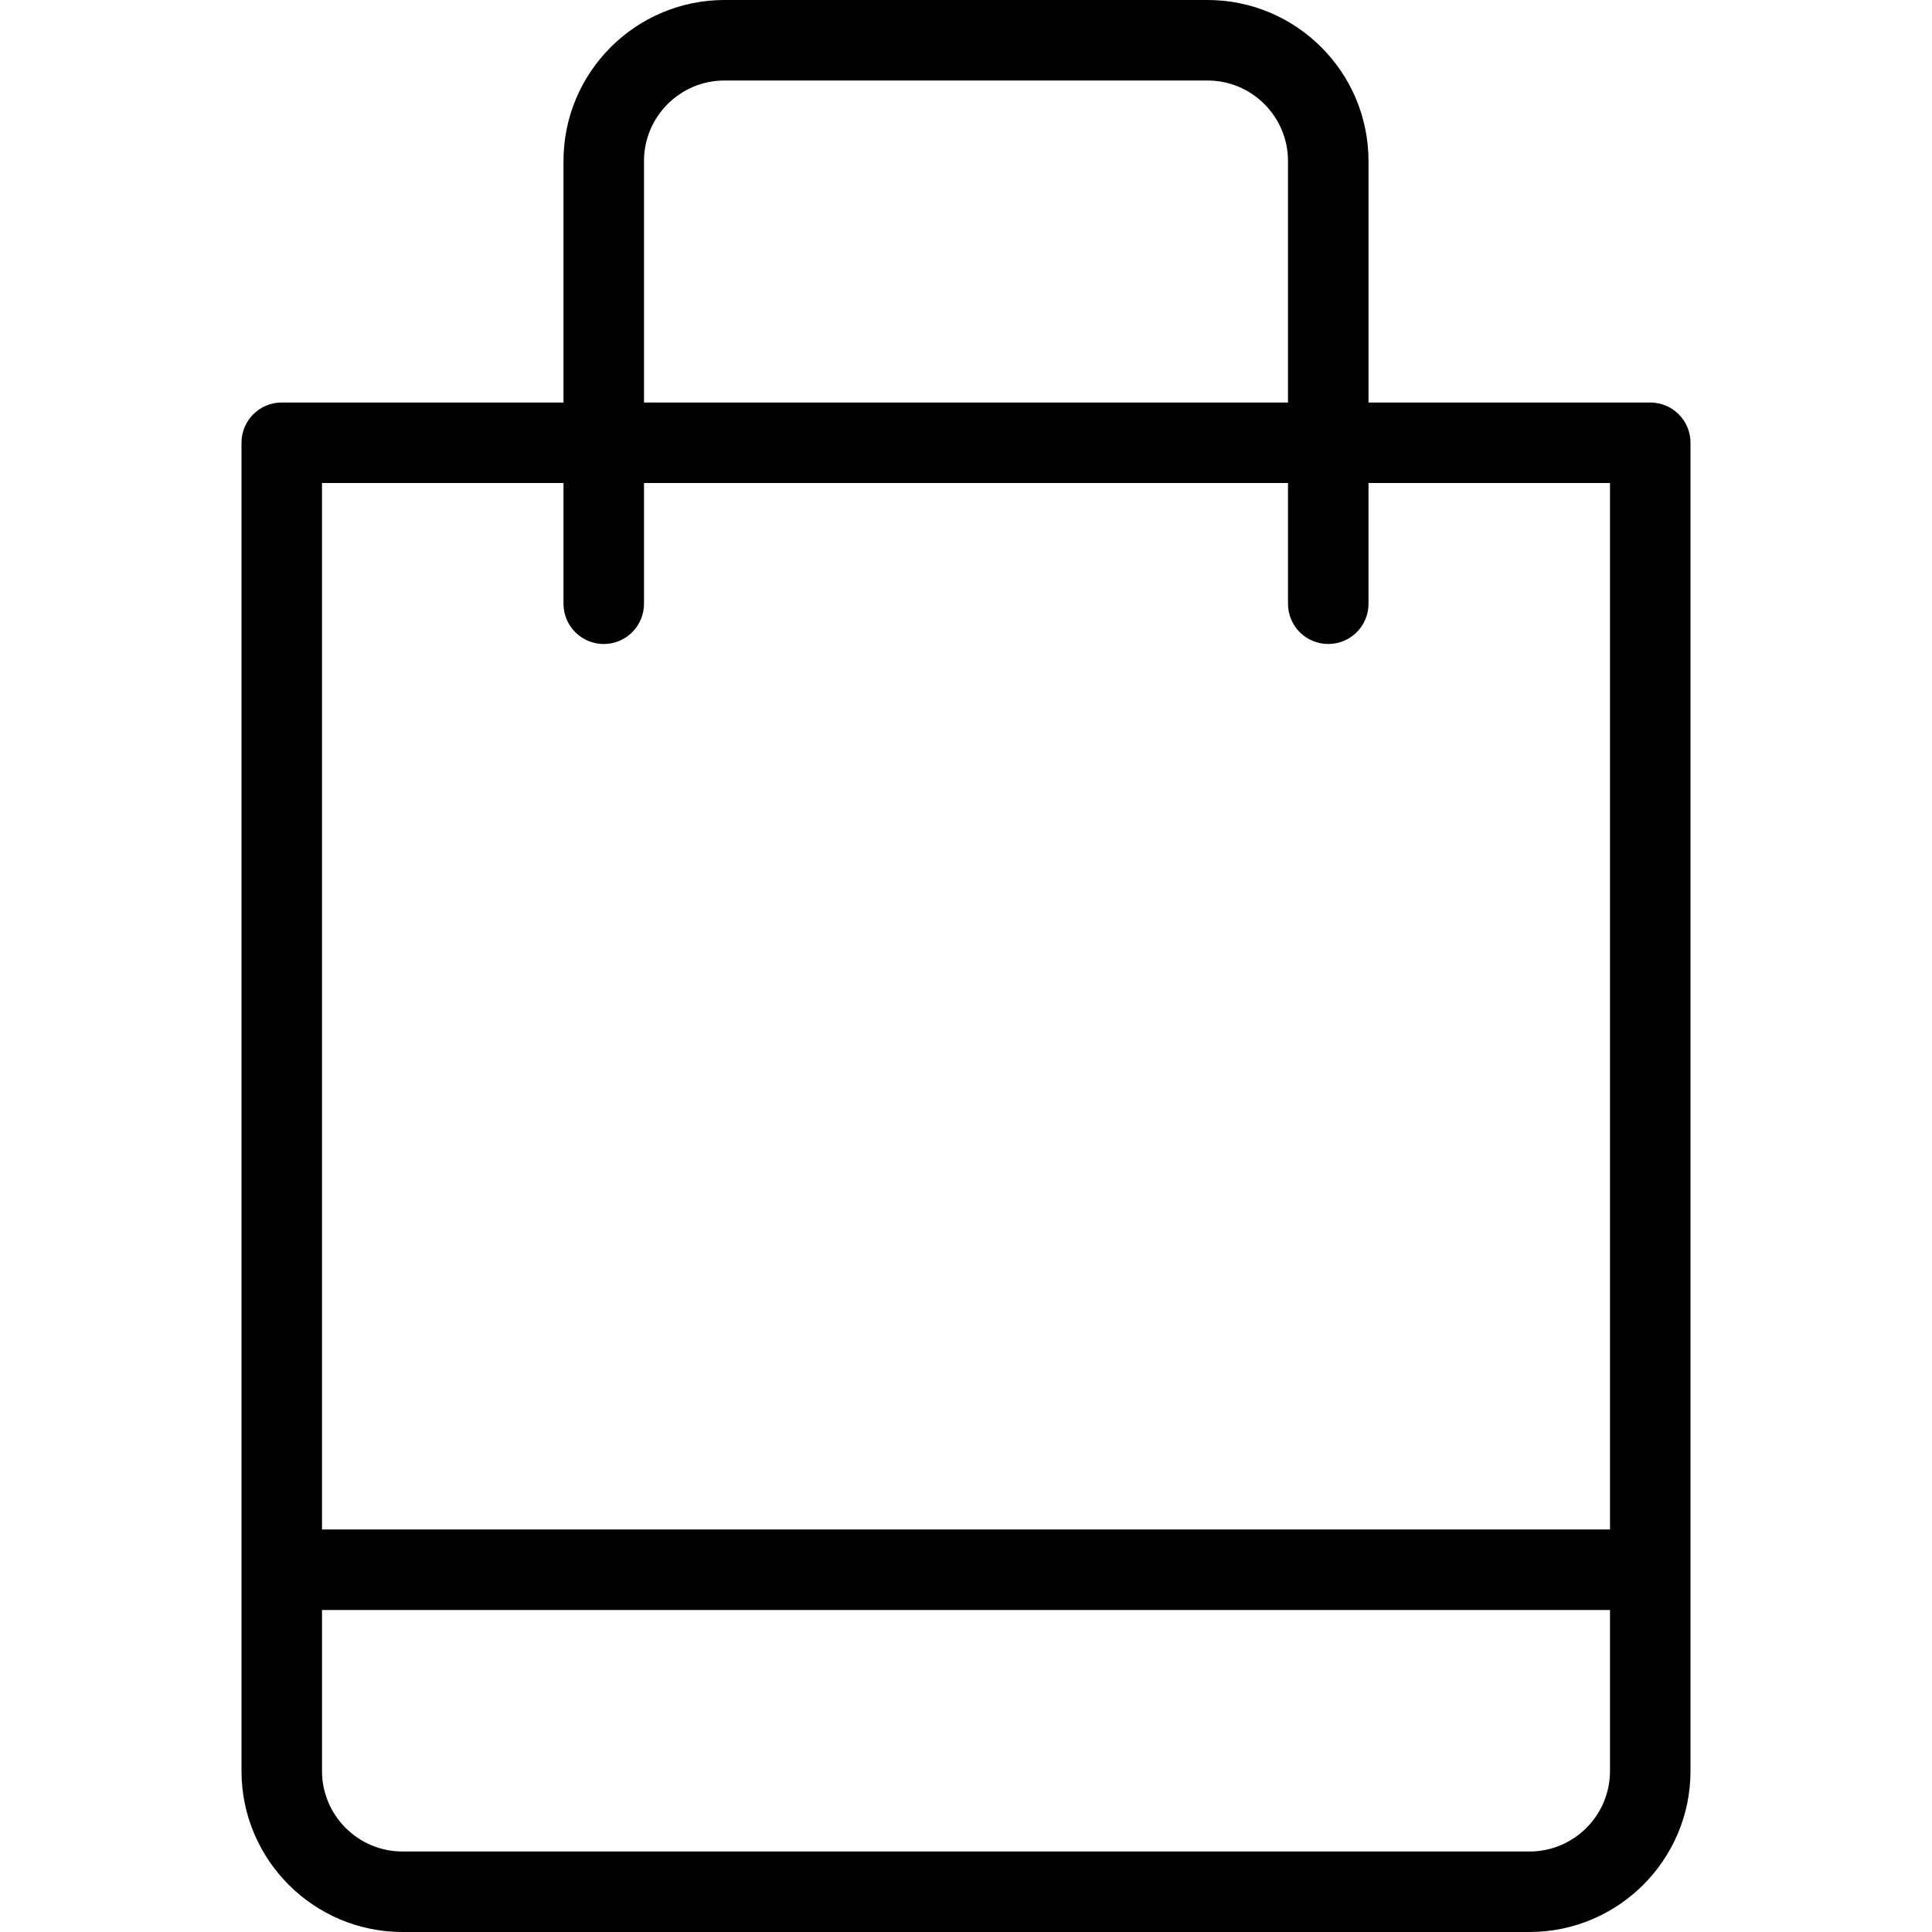 <?xml version="1.0" encoding="iso-8859-1"?>
<!-- Generator: Adobe Illustrator 19.0.0, SVG Export Plug-In . SVG Version: 6.00 Build 0)  -->
<svg version="1.1" id="Layer_1" xmlns="http://www.w3.org/2000/svg" xmlns:xlink="http://www.w3.org/1999/xlink" x="0px" y="0px"
	 viewBox="0 0 512 512" style="enable-background:new 0 0 512 512;" xml:space="preserve">
<g>
	<g>
		<path d="M437.333,106.667h-74.667v-64C362.667,19.135,343.521,0,320,0H192c-23.521,0-42.667,19.135-42.667,42.667v64H74.667
			c-5.896,0-10.667,4.771-10.667,10.667v352C64,492.865,83.146,512,106.667,512h298.667C428.854,512,448,492.865,448,469.333v-352
			C448,111.438,443.229,106.667,437.333,106.667z M170.667,42.667c0-11.76,9.563-21.333,21.333-21.333h128
			c11.771,0,21.333,9.573,21.333,21.333v64H170.667V42.667z M426.667,469.333c0,11.76-9.563,21.333-21.333,21.333H106.667
			c-11.771,0-21.333-9.573-21.333-21.333v-42.667h341.333V469.333z M426.667,405.333H85.333V128h64v32
			c0,5.896,4.771,10.667,10.667,10.667s10.667-4.771,10.667-10.667v-32h170.667v32c0,5.896,4.771,10.667,10.667,10.667
			c5.896,0,10.667-4.771,10.667-10.667v-32h64V405.333z"/>
	</g>
</g>
<g>
</g>
<g>
</g>
<g>
</g>
<g>
</g>
<g>
</g>
<g>
</g>
<g>
</g>
<g>
</g>
<g>
</g>
<g>
</g>
<g>
</g>
<g>
</g>
<g>
</g>
<g>
</g>
<g>
</g>
</svg>
